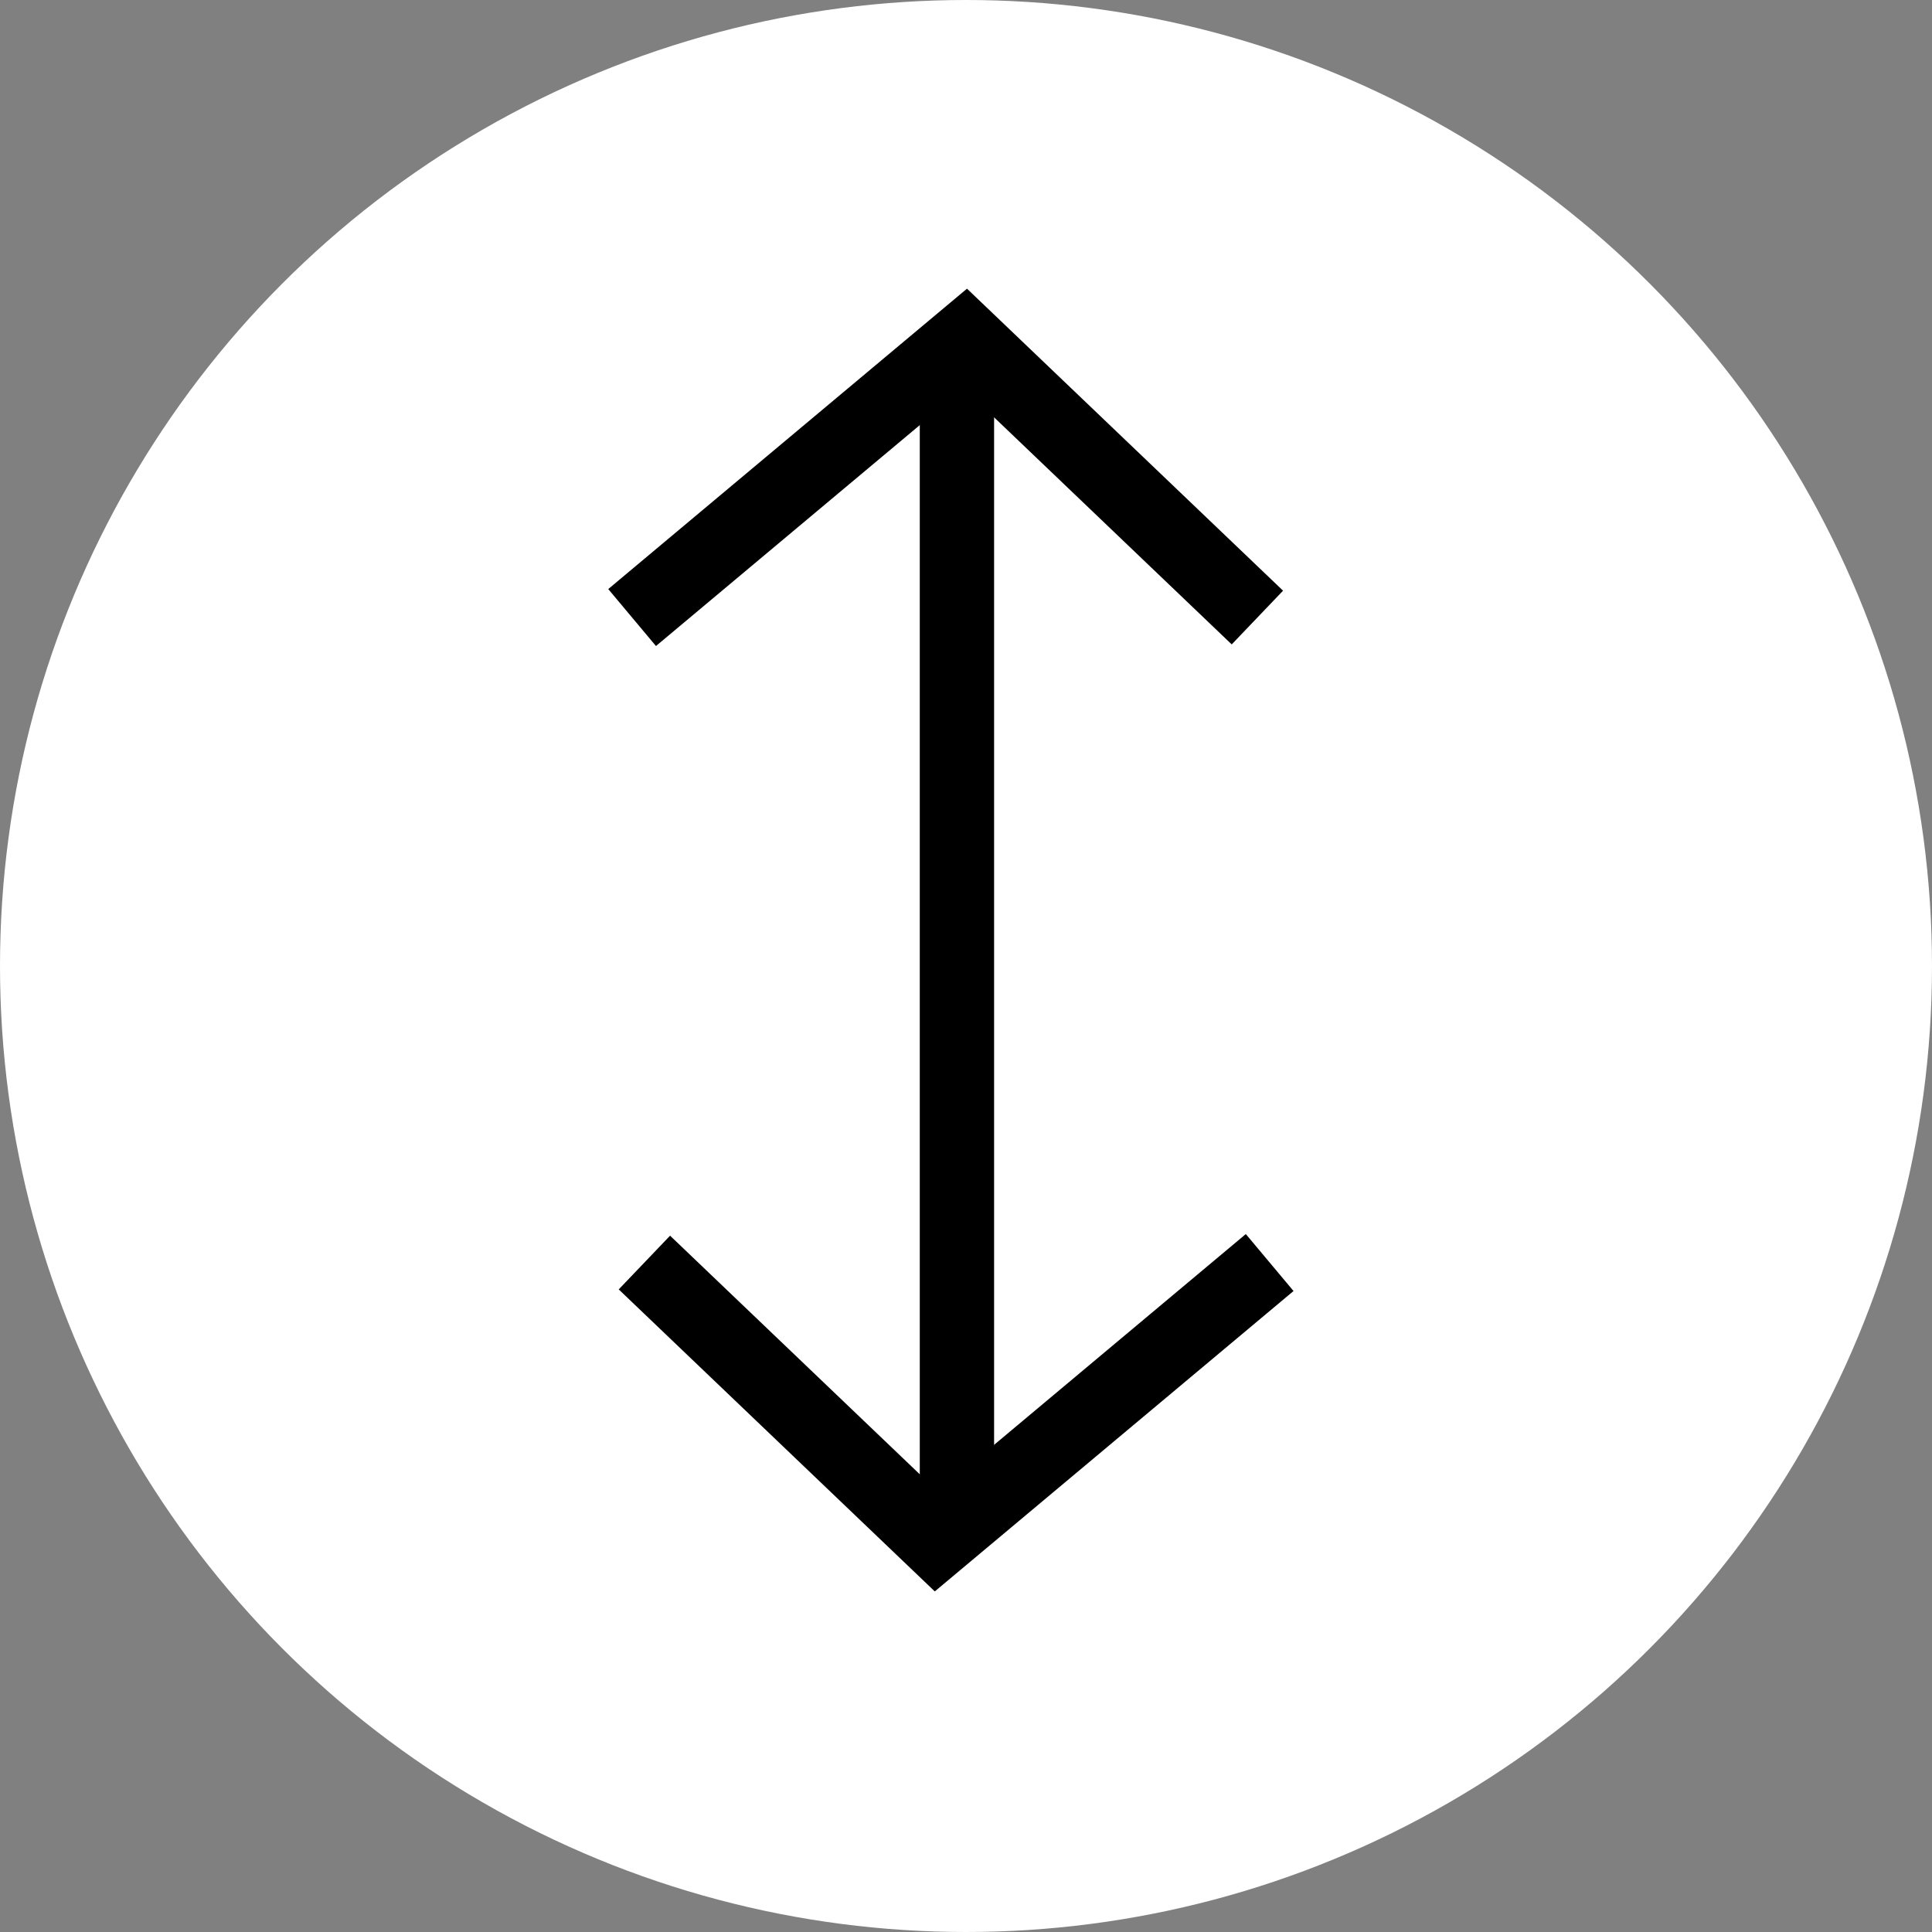 <svg xmlns="http://www.w3.org/2000/svg" width="39" height="39" viewBox="0 0 39 39">
  <rect x="0" y="0" width="39" height="39" fill="#808080" stroke="none"/>
  <g id="Group_60888" data-name="Group 60888" transform="translate(-1238 -8734.851)">
    <circle id="Ellipse_118" data-name="Ellipse 118" cx="19.5" cy="19.5" r="19.5" transform="translate(1238 8734.851)" fill="#fff"/>
    <g id="Group_60886" data-name="Group 60886" transform="translate(1250.76 8741.684)">
      <line id="Line_309" data-name="Line 309" y2="23.742" transform="translate(6.557 0.542)" fill="none" stroke="#000" stroke-width="1.5"/>
      <path id="Path_36289" data-name="Path 36289" d="M-18785.576-19326.869l6.727-5.633,5.895,5.633" transform="translate(18785.576 19332.502)" fill="none" stroke="#000" stroke-width="1.5"/>
      <path id="Path_36290" data-name="Path 36290" d="M0,5.633,6.727,0l5.895,5.633" transform="translate(12.87 24.286) rotate(180)" fill="none" stroke="#000" stroke-width="1.5"/>
    </g>
  </g>
</svg>
